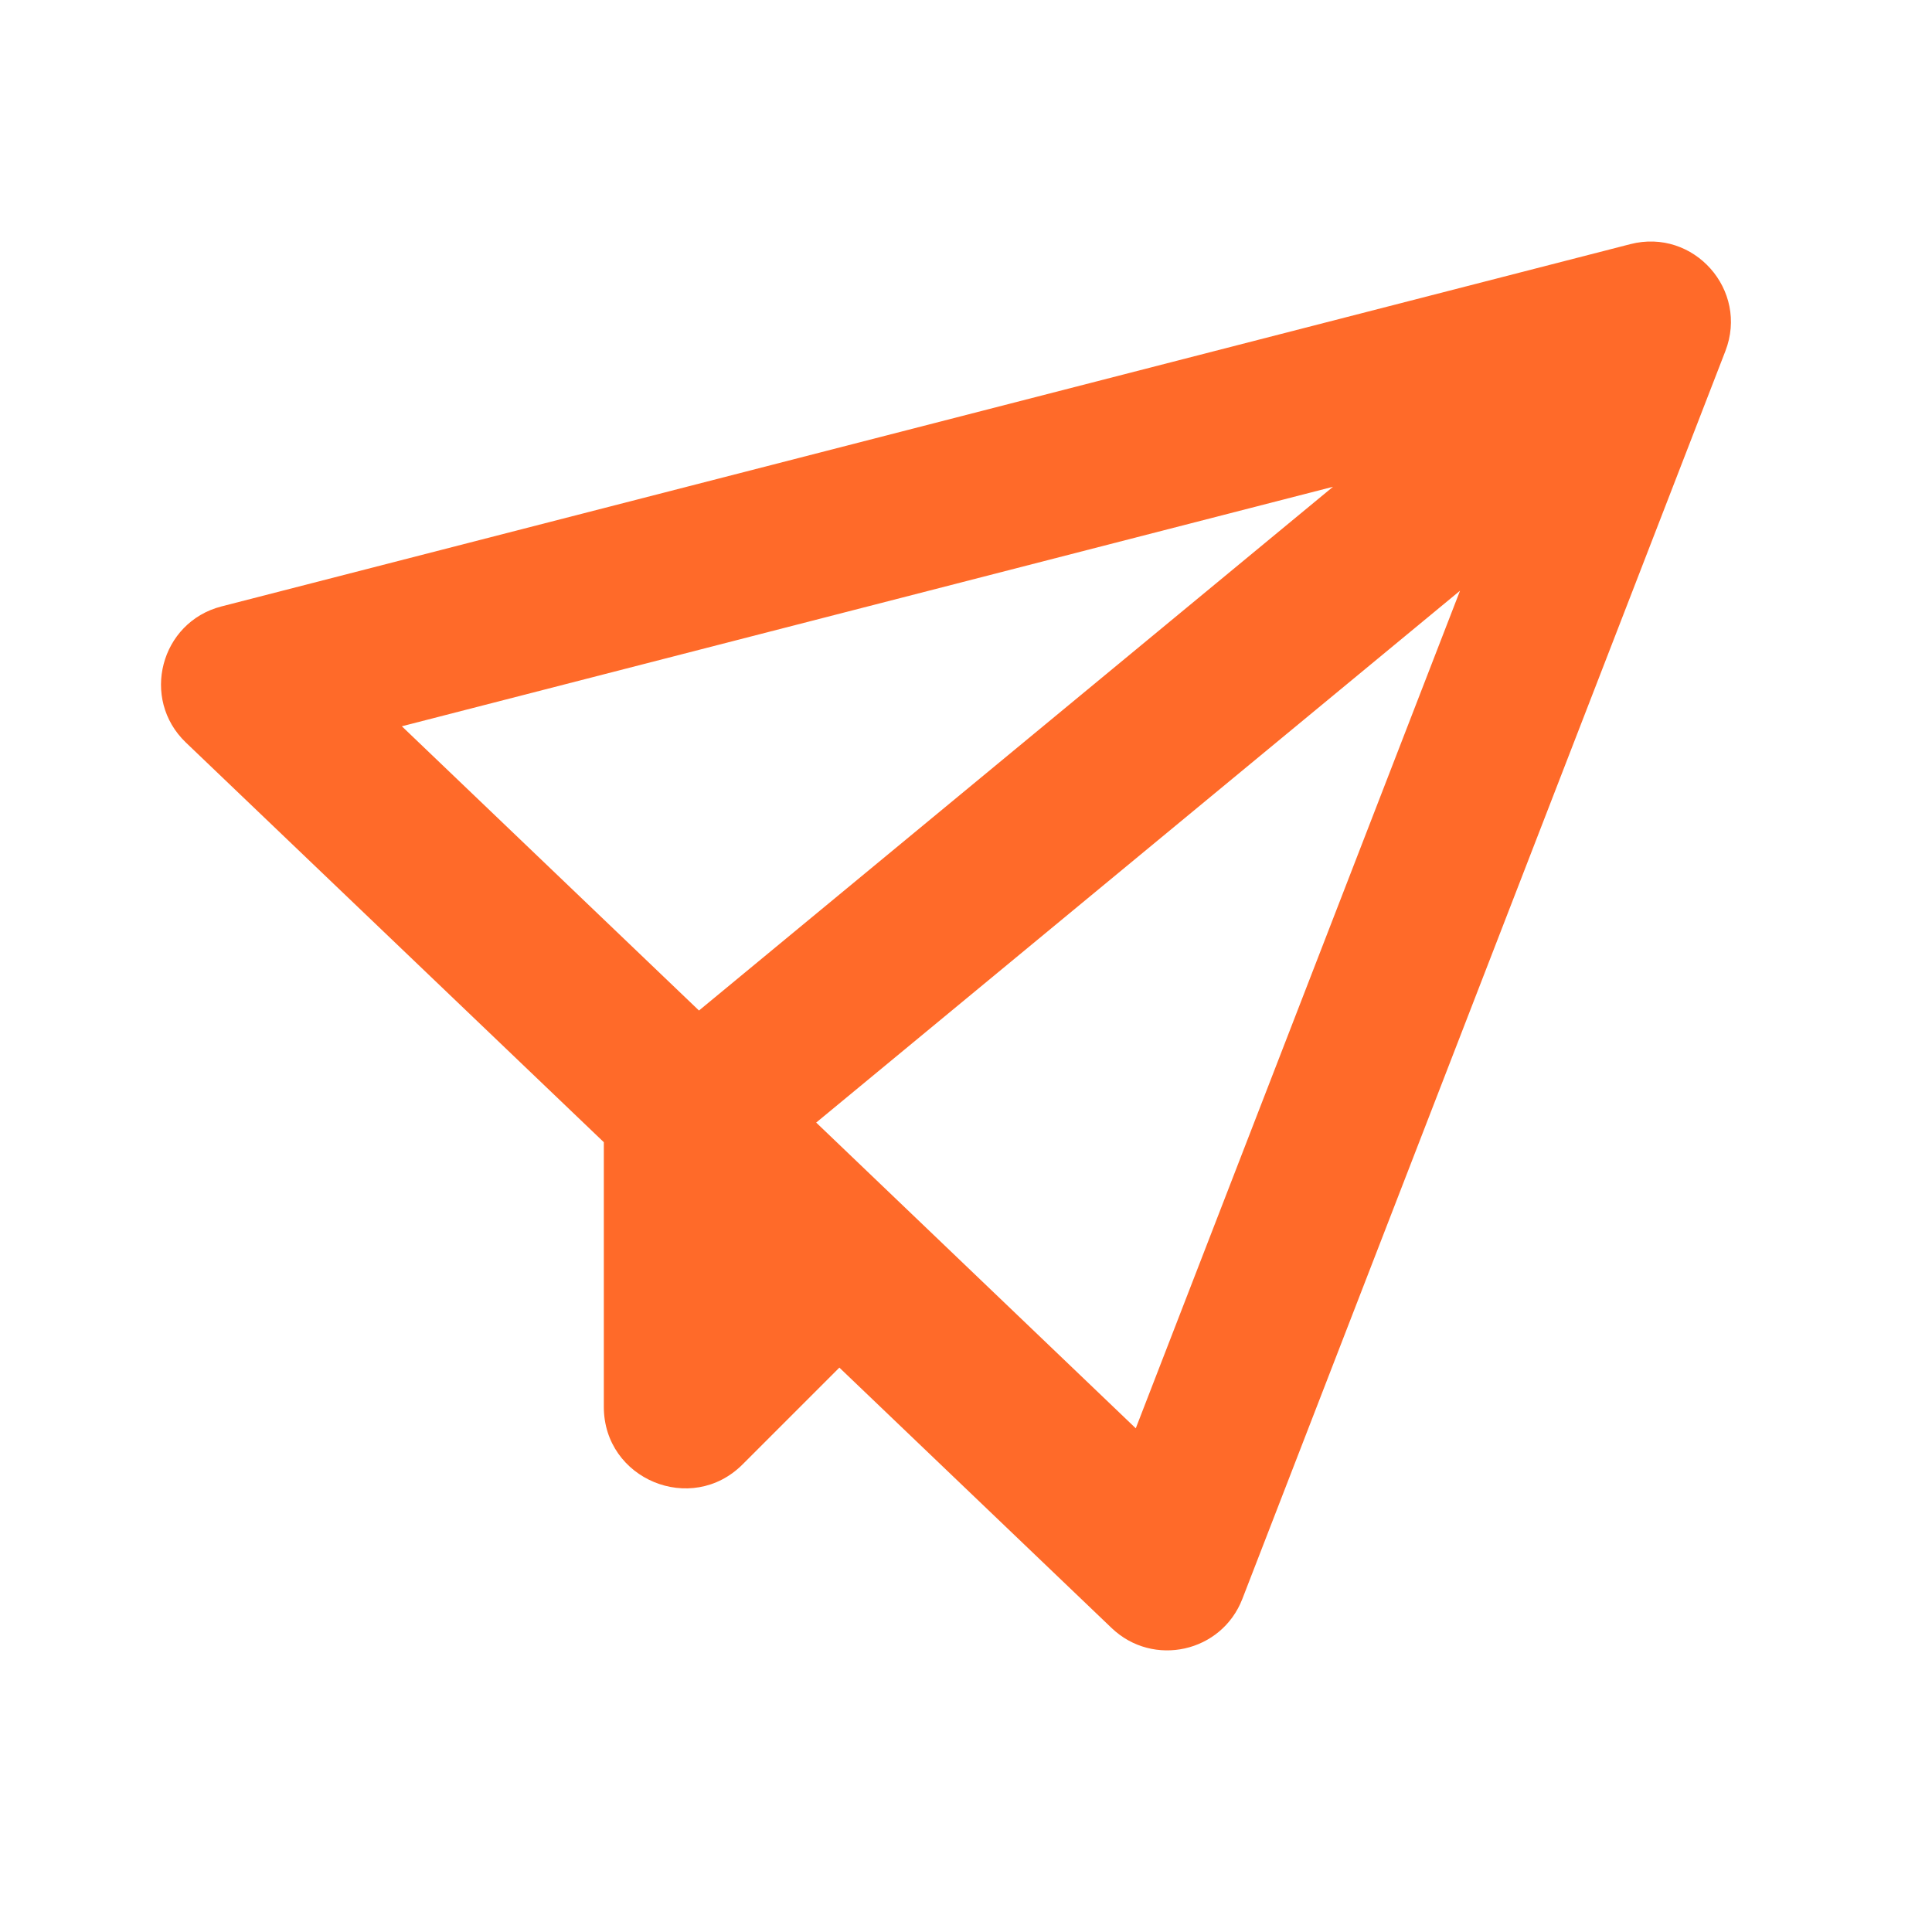 <svg width="24" height="24" viewBox="0 0 24 24" fill="none" xmlns="http://www.w3.org/2000/svg">
<path d="M20.252 3.033C21.04 2.83 21.727 3.603 21.433 4.362L15.433 19.862C15.176 20.527 14.325 20.717 13.809 20.224L10.427 16.989L9.225 18.191C8.589 18.828 7.501 18.377 7.501 17.477V14.189L2.309 9.224C1.743 8.682 1.992 7.728 2.752 7.533L20.252 3.033ZM18.137 7.338L10.139 13.945L14.109 17.743L18.137 7.338ZM16.559 6.047L4.992 9.022L8.683 12.553L16.559 6.047Z" fill="#FF6A29"/>
</svg>
